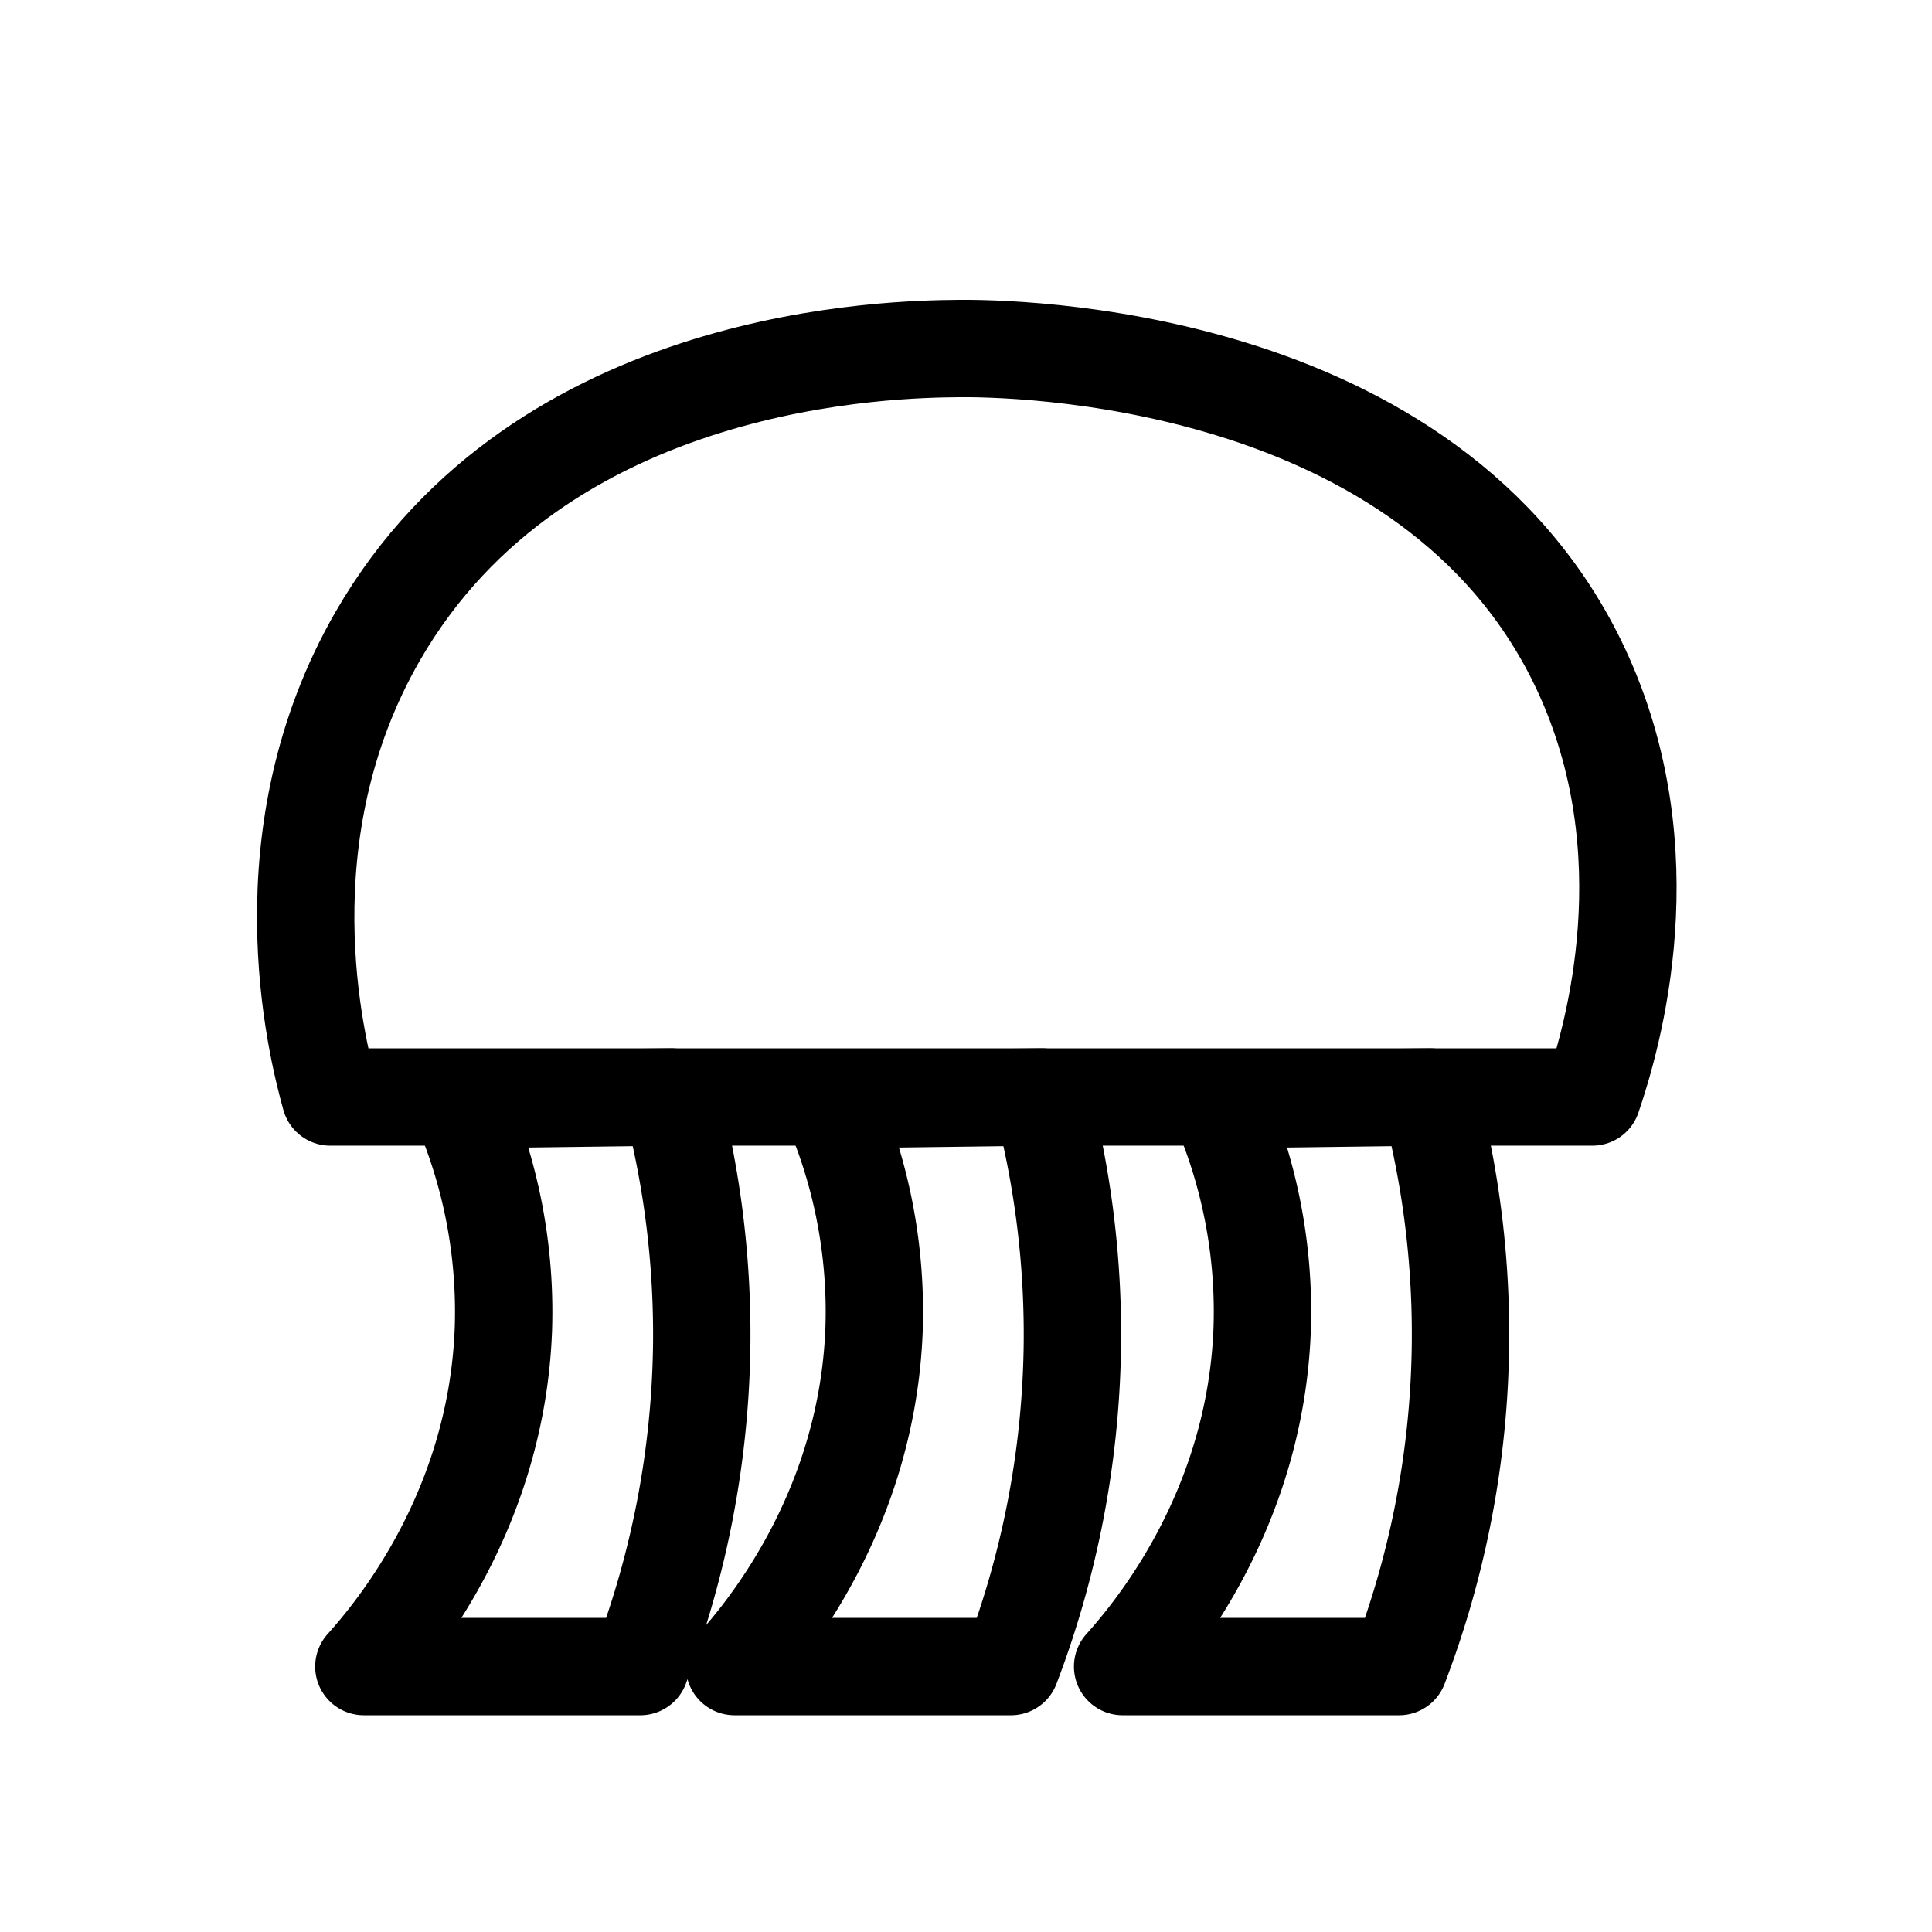 <svg id="图层_1" data-name="图层 1" xmlns="http://www.w3.org/2000/svg" viewBox="0 0 595.28 595.28"><defs><style>.cls-1{fill:none;stroke:#000;stroke-linecap:round;stroke-linejoin:round;stroke-width:30px;}</style></defs><path class="cls-1" d="M490.62,338H101.77C97.31,322,81.15,257.24,116.39,196c50.29-87.29,159.8-88.41,178.94-88.61,14.56-.14,145.92.53,191.85,98.94C513.52,262.81,496.89,319.57,490.62,338Z"/><path class="cls-1" d="M141.34,338.85a161.09,161.09,0,0,1,13.77,70.55c-2,55.44-32.8,92.71-43,104.09h85.18a288.11,288.11,0,0,0,18.92-98.93A286.39,286.39,0,0,0,206.72,338Z"/><path class="cls-1" d="M375.13,338.85A160.8,160.8,0,0,1,388.9,409.4c-2,55.44-32.8,92.71-43,104.09h85.18A286.38,286.38,0,0,0,440.52,338Z"/><path class="cls-1" d="M255.56,338.85a161,161,0,0,1,13.76,70.55c-2,55.44-32.8,92.71-43,104.09h85.17a287.63,287.63,0,0,0,18.92-98.93A286.84,286.84,0,0,0,320.94,338Z"/></svg>